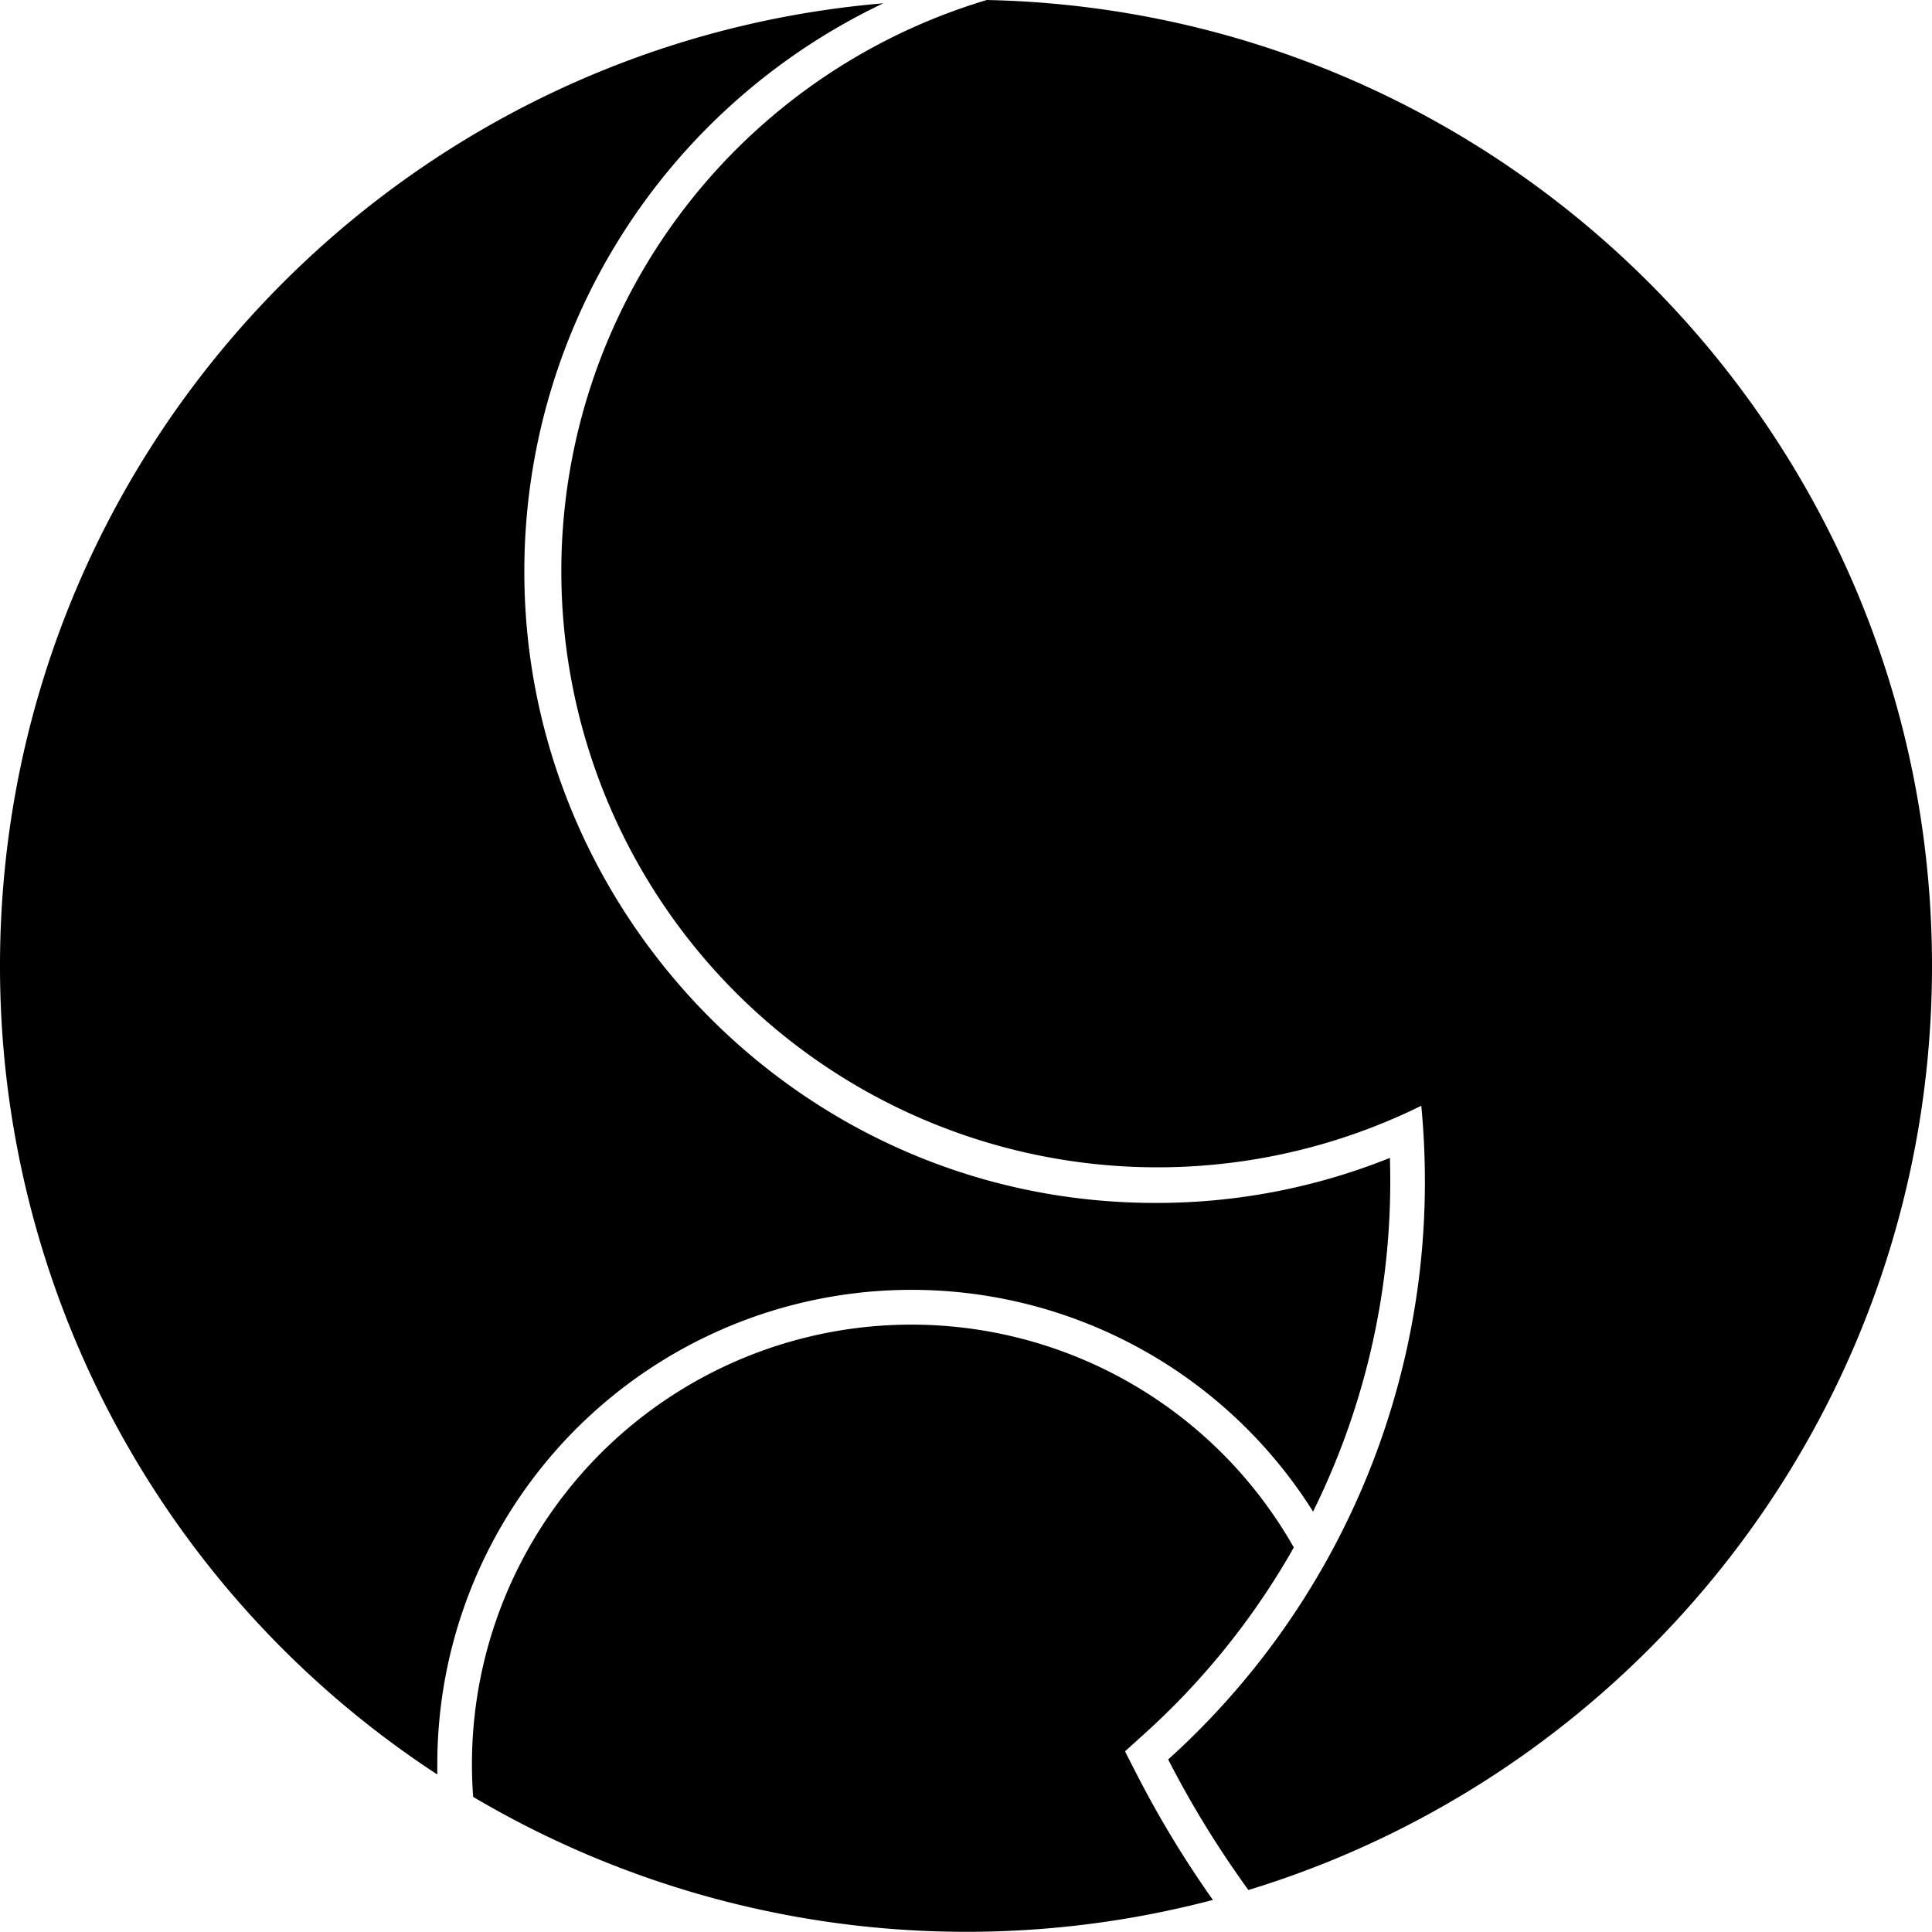 <svg xmlns="http://www.w3.org/2000/svg" viewBox="0 0 444 443.95"><g id="Layer_2" data-name="Layer 2"><g id="Layer_1-2" data-name="Layer 1"><path d="M263.1,398.36l-4.56,4.12,2.8,5.47a238.32,238.32,0,0,0,17.4,28.68,222.67,222.67,0,0,1-170-23.68q-.28-3.72-.28-7.5a101,101,0,0,1,188.87-49.83c-.81,1.46-1.66,2.91-2.53,4.34A171.22,171.22,0,0,1,263.1,398.36Z"/><path d="M319.5,271.45a170.93,170.93,0,0,1-17.74,75.93A109,109,0,0,0,100.5,405.45c0,.78,0,1.57,0,2.35A221.81,221.81,0,0,1,0,222C0,105.75,89.27,10.4,203,.76A144.45,144.45,0,0,0,120.5,131.45c0,71.7,53.44,133.4,124.3,143.53a146.51,146.51,0,0,0,20.7,1.47,143.69,143.69,0,0,0,53.92-10.35C319.47,267.89,319.5,269.67,319.5,271.45Z"/><path d="M444,222c0,100-66.15,184.6-157.1,212.35a229.11,229.11,0,0,1-18.44-30,178.67,178.67,0,0,0,59-132.85q0-8.79-.83-17.38A137,137,0,1,1,226.78,0h0C347.19,2.55,444,100.94,444,222Z"/></g></g></svg>